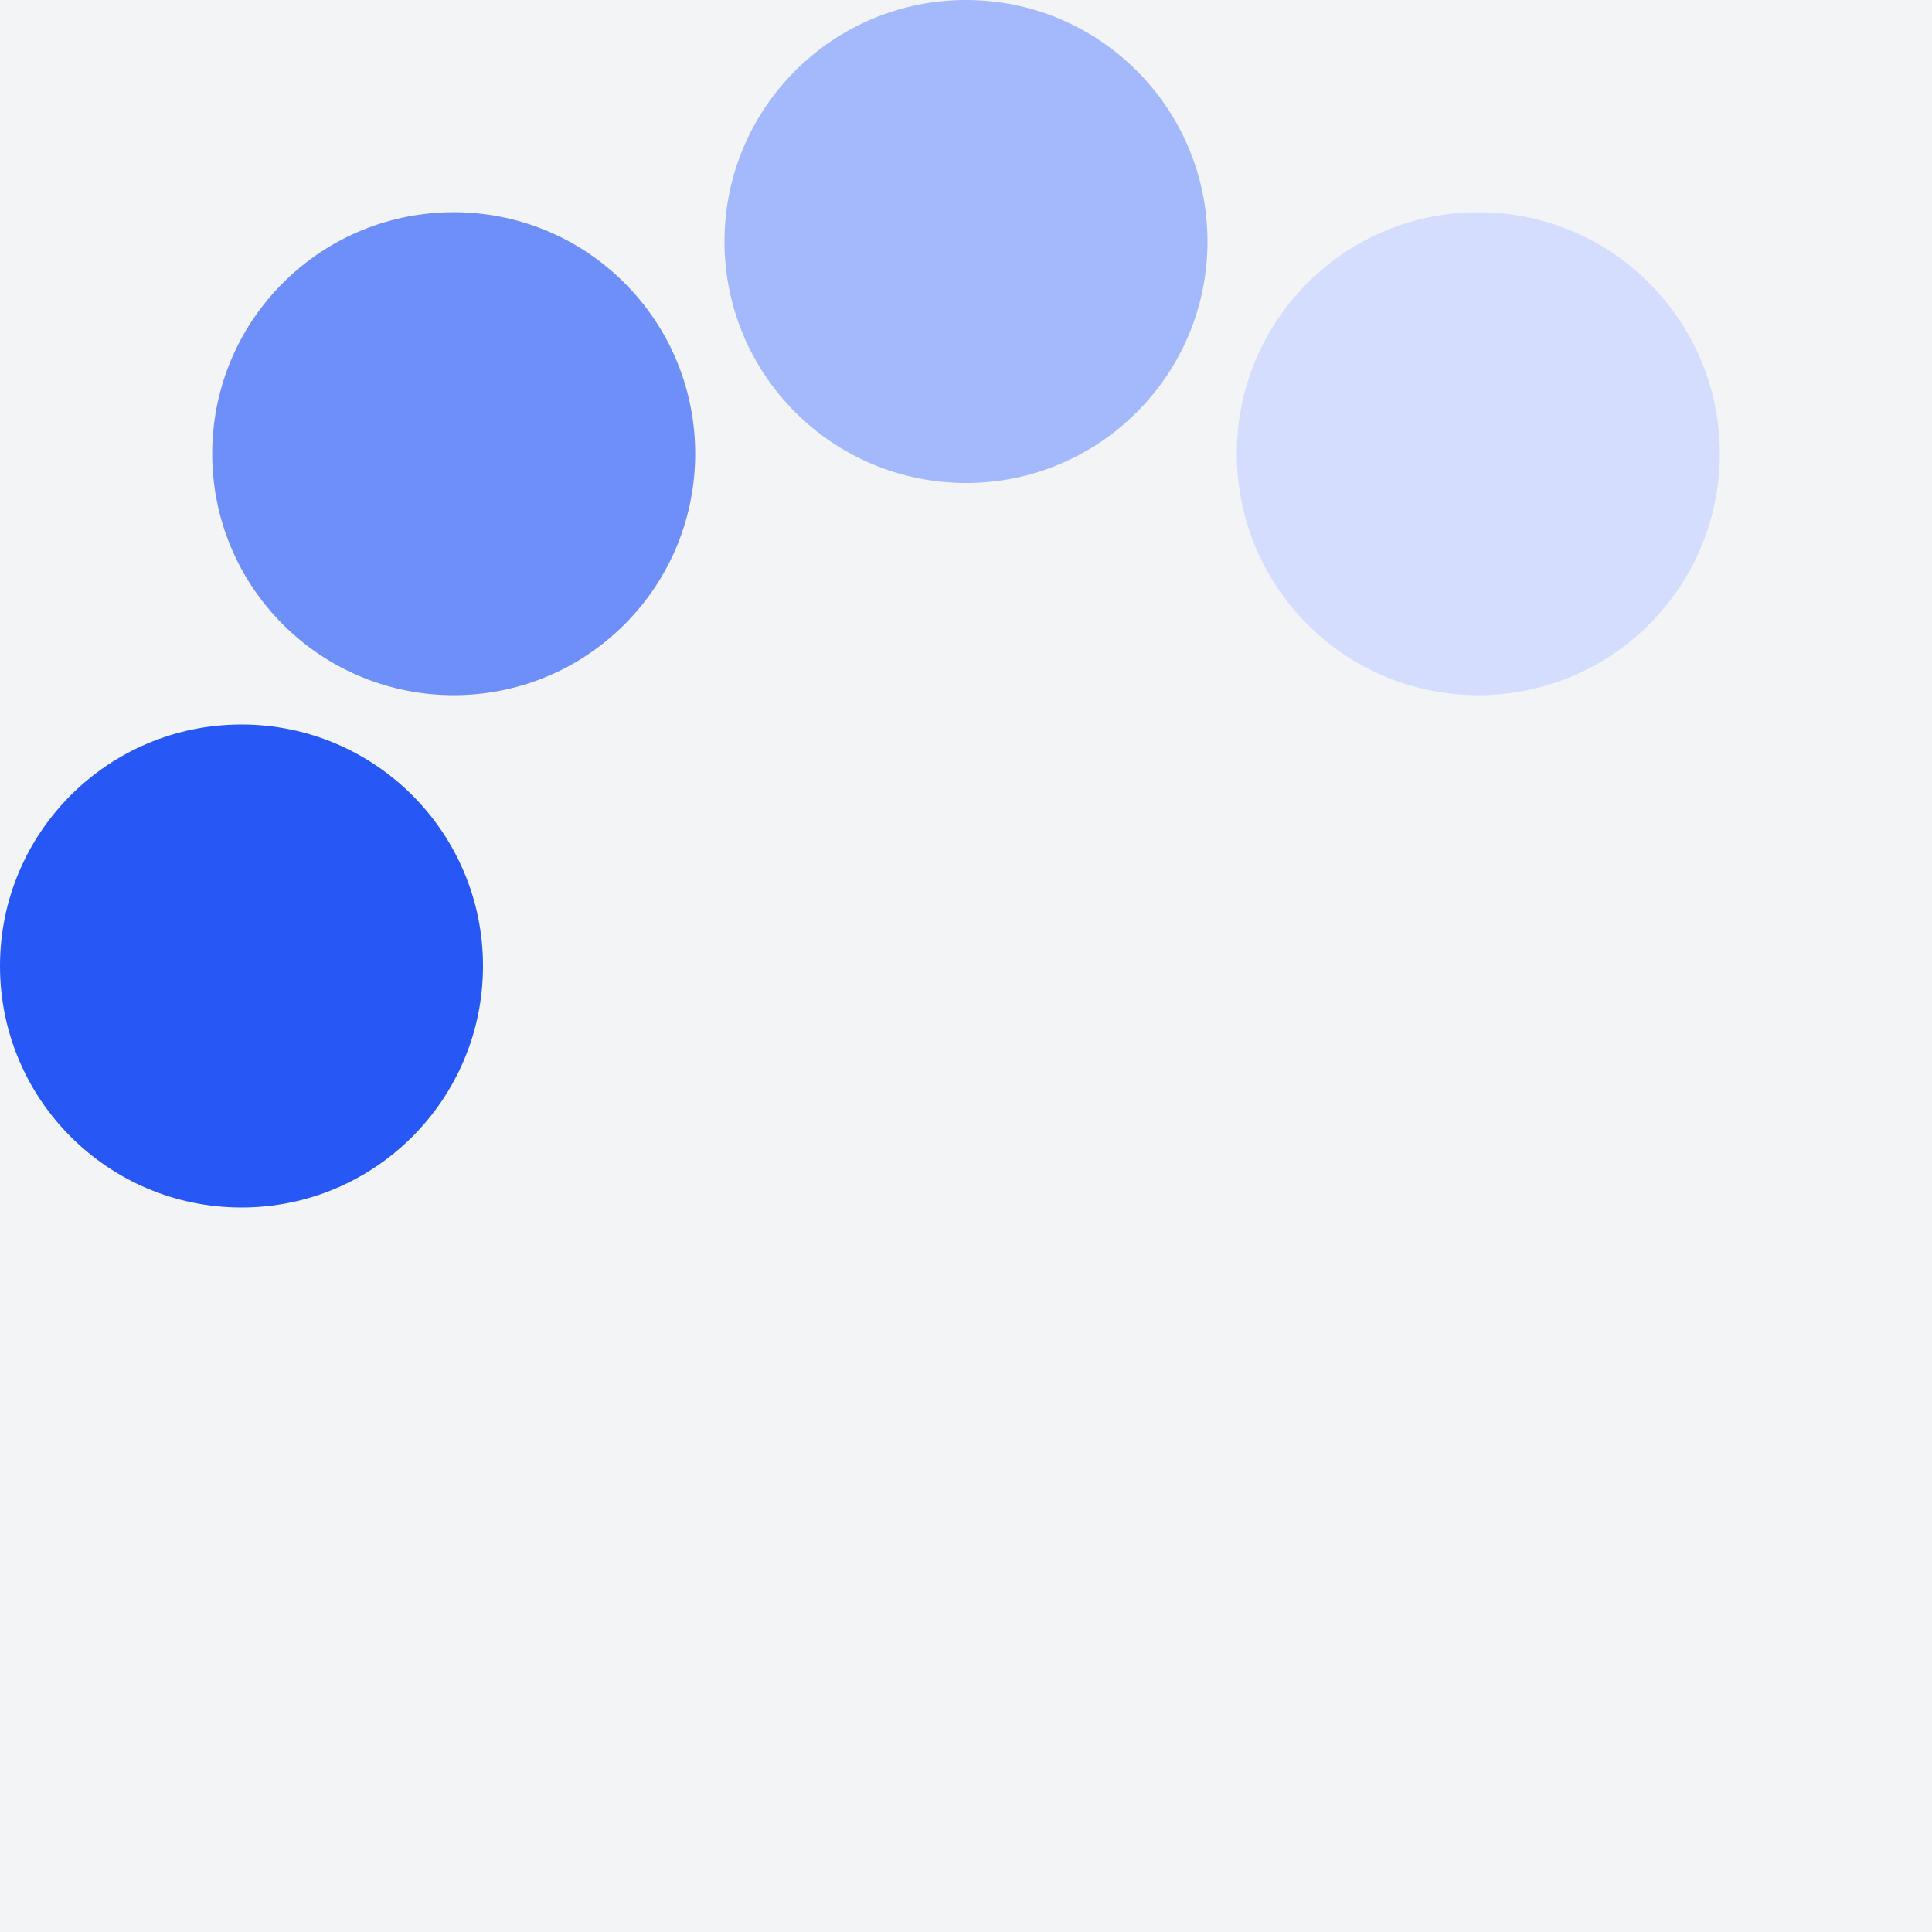 <?xml version="1.0" encoding="UTF-8" standalone="no"?><svg xmlns:svg="http://www.w3.org/2000/svg" xmlns="http://www.w3.org/2000/svg" xmlns:xlink="http://www.w3.org/1999/xlink" version="1.0" width="64px" height="64px" viewBox="0 0 128 128" xml:space="preserve"><rect x="0" y="0" width="100%" height="100%" fill="#f3f4f6" /><g><circle cx="16" cy="64" r="16" fill="#2757f5"/><circle cx="16" cy="64" r="16" fill="#6f8ff8" transform="rotate(45,64,64)"/><circle cx="16" cy="64" r="16" fill="#a4b9fb" transform="rotate(90,64,64)"/><circle cx="16" cy="64" r="16" fill="#d4ddfd" transform="rotate(135,64,64)"/><animateTransform attributeName="transform" type="rotate" values="0 64 64;315 64 64;270 64 64;225 64 64;180 64 64;135 64 64;90 64 64;45 64 64" calcMode="discrete" dur="800ms" repeatCount="indefinite"></animateTransform></g></svg>